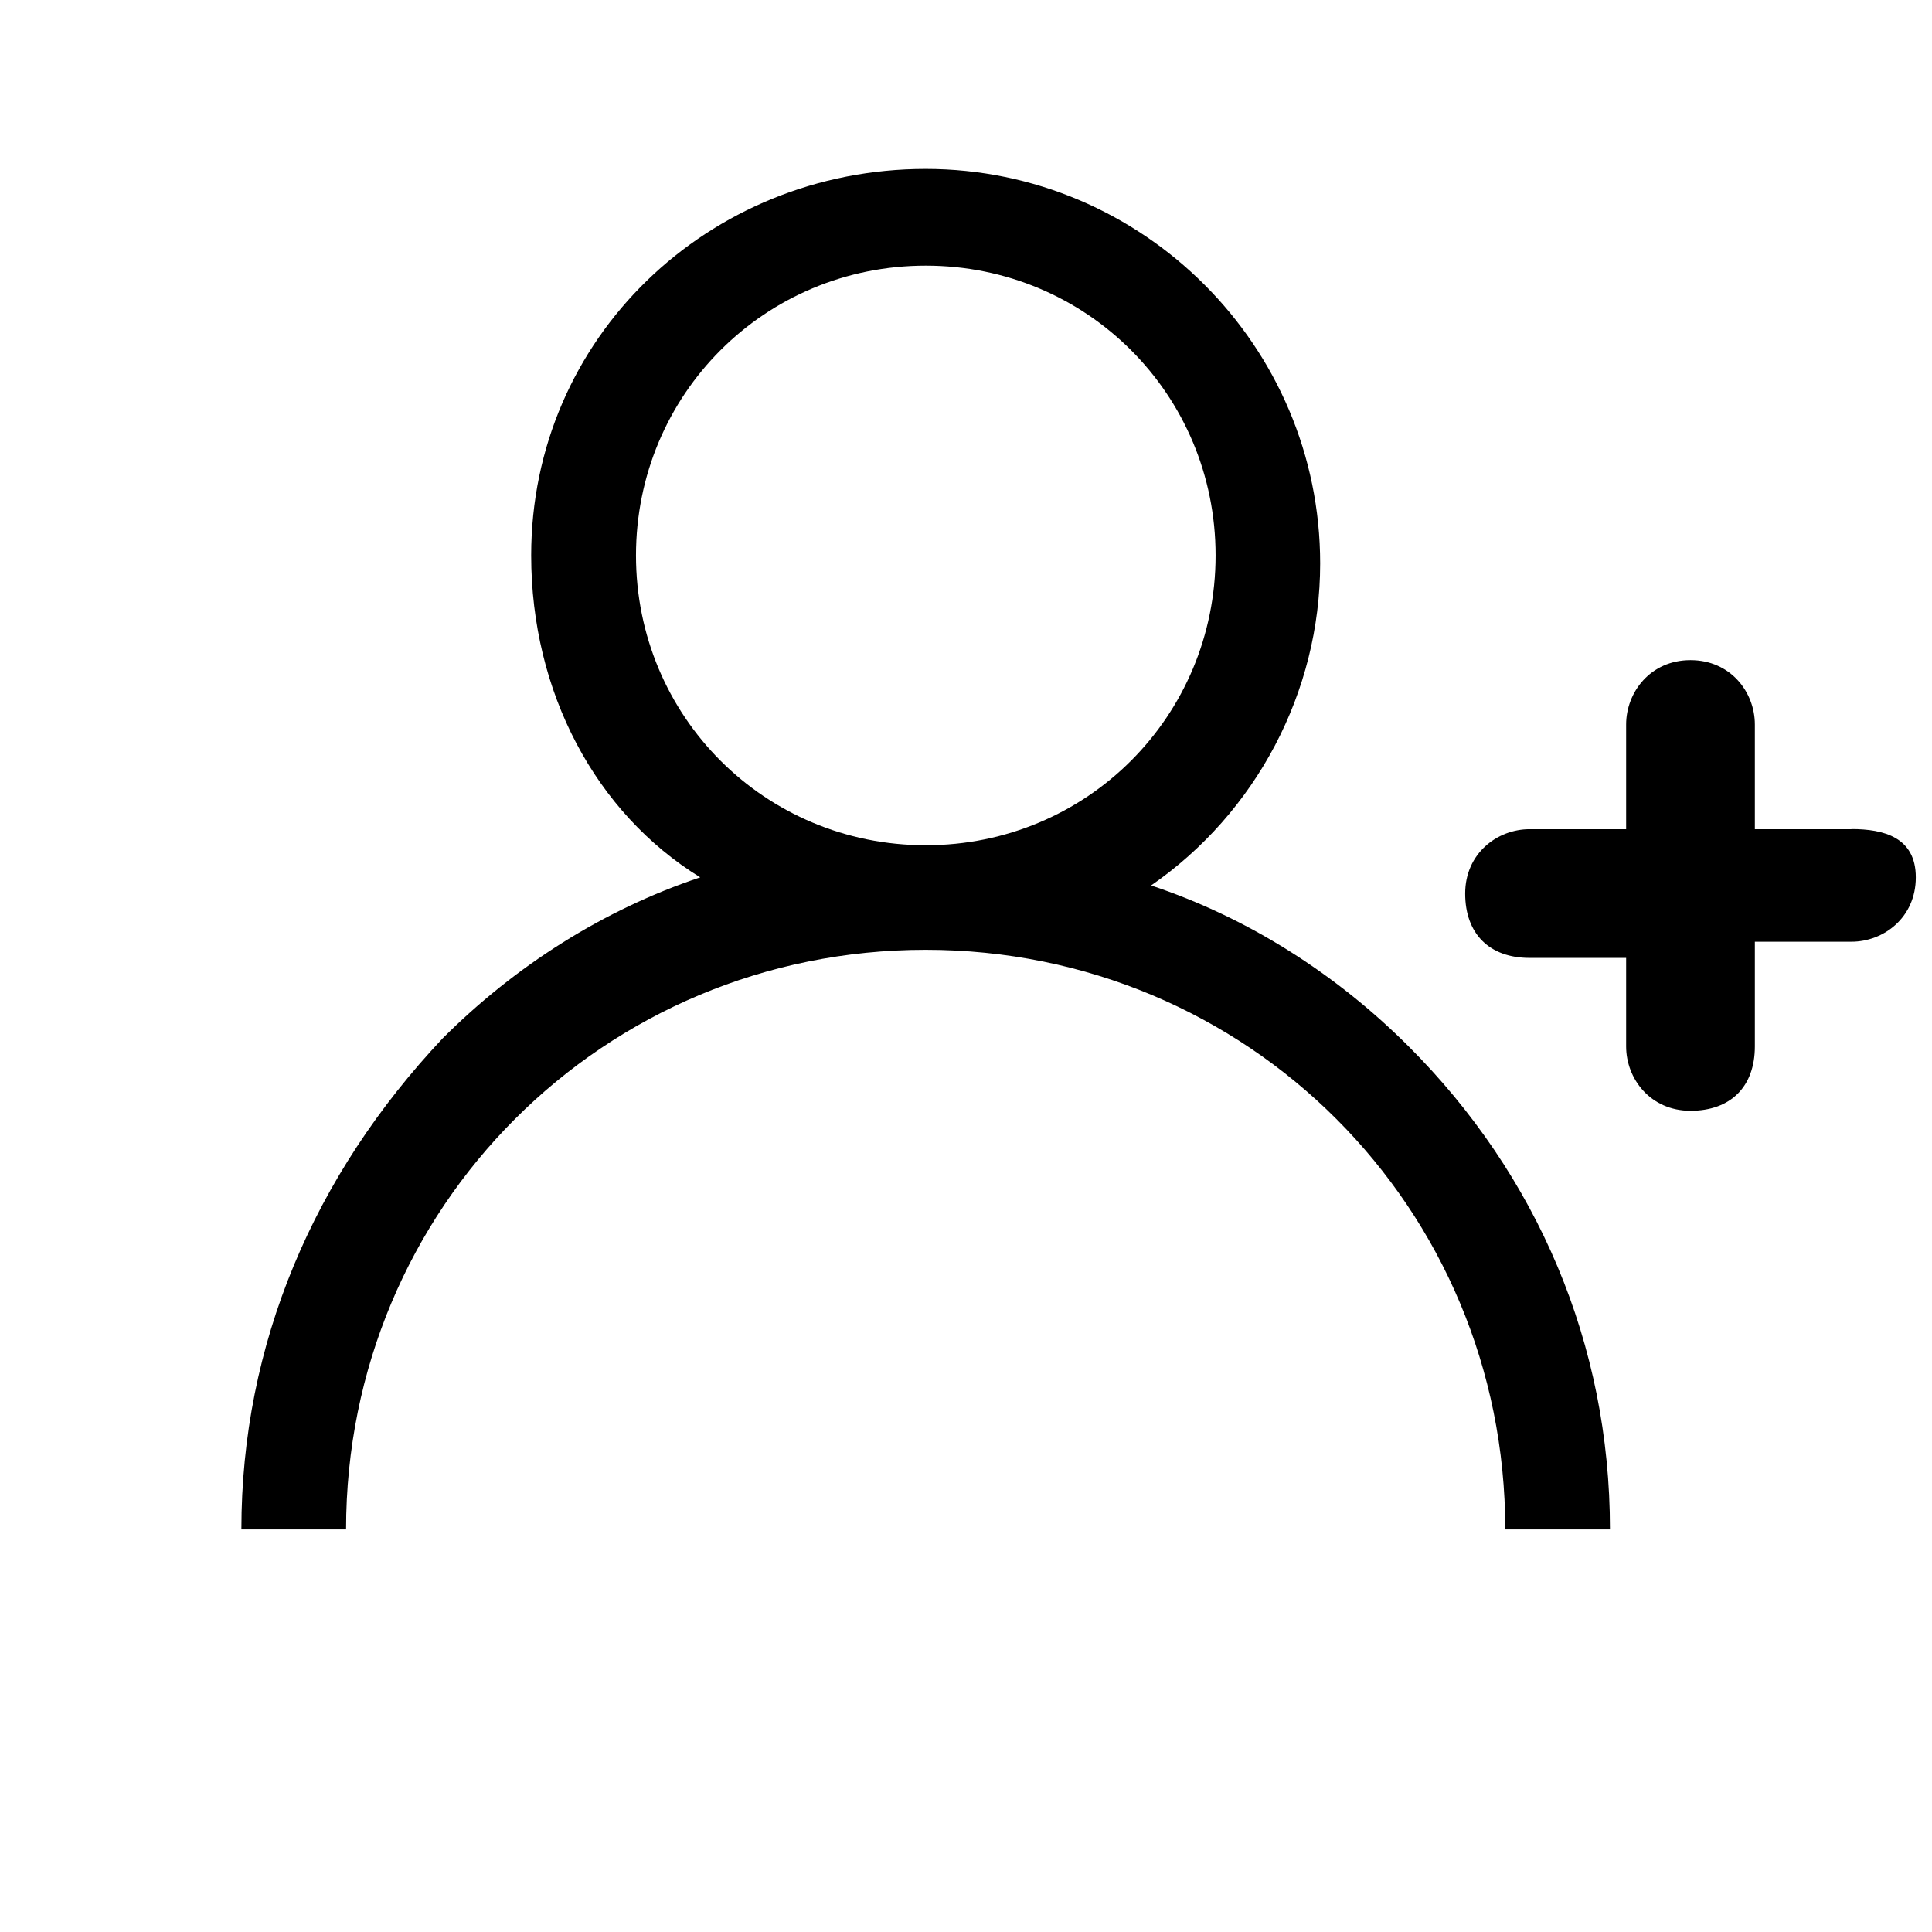 <!-- Generated by IcoMoon.io -->
<svg version="1.1" xmlns="http://www.w3.org/2000/svg" width="16" height="16" viewBox="0 0 16 16">
<title>app_add_contact</title>
<path d="M9.533 7.333c0.867-0.6 1.4-1.6 1.4-2.667 0-1.8-1.467-3.267-3.267-3.267s-3.267 1.4-3.267 3.2c0 1.133 0.533 2.133 1.4 2.667-0.8 0.267-1.533 0.733-2.133 1.333-1.067 1.133-1.667 2.533-1.667 4.067h0.867c0-2.667 2.133-4.8 4.8-4.8s4.8 2.133 4.8 4.8h0.867c0-1.533-0.6-2.933-1.667-4-0.6-0.6-1.333-1.067-2.133-1.333zM7.667 7c-1.333 0-2.4-1.067-2.4-2.4s1.067-2.4 2.4-2.4 2.4 1.067 2.4 2.4-1.067 2.4-2.4 2.4z"></path>
<path d="M15.333 6.867h-0.8v-0.867c0-0.267-0.2-0.533-0.533-0.533s-0.533 0.267-0.533 0.533v0.867h-0.8c-0.267 0-0.533 0.2-0.533 0.533s0.2 0.533 0.533 0.533h0.8v0.733c0 0.267 0.2 0.533 0.533 0.533s0.533-0.2 0.533-0.533v-0.867h0.8c0.267 0 0.533-0.2 0.533-0.533s-0.267-0.4-0.533-0.4z"></path>
</svg>
